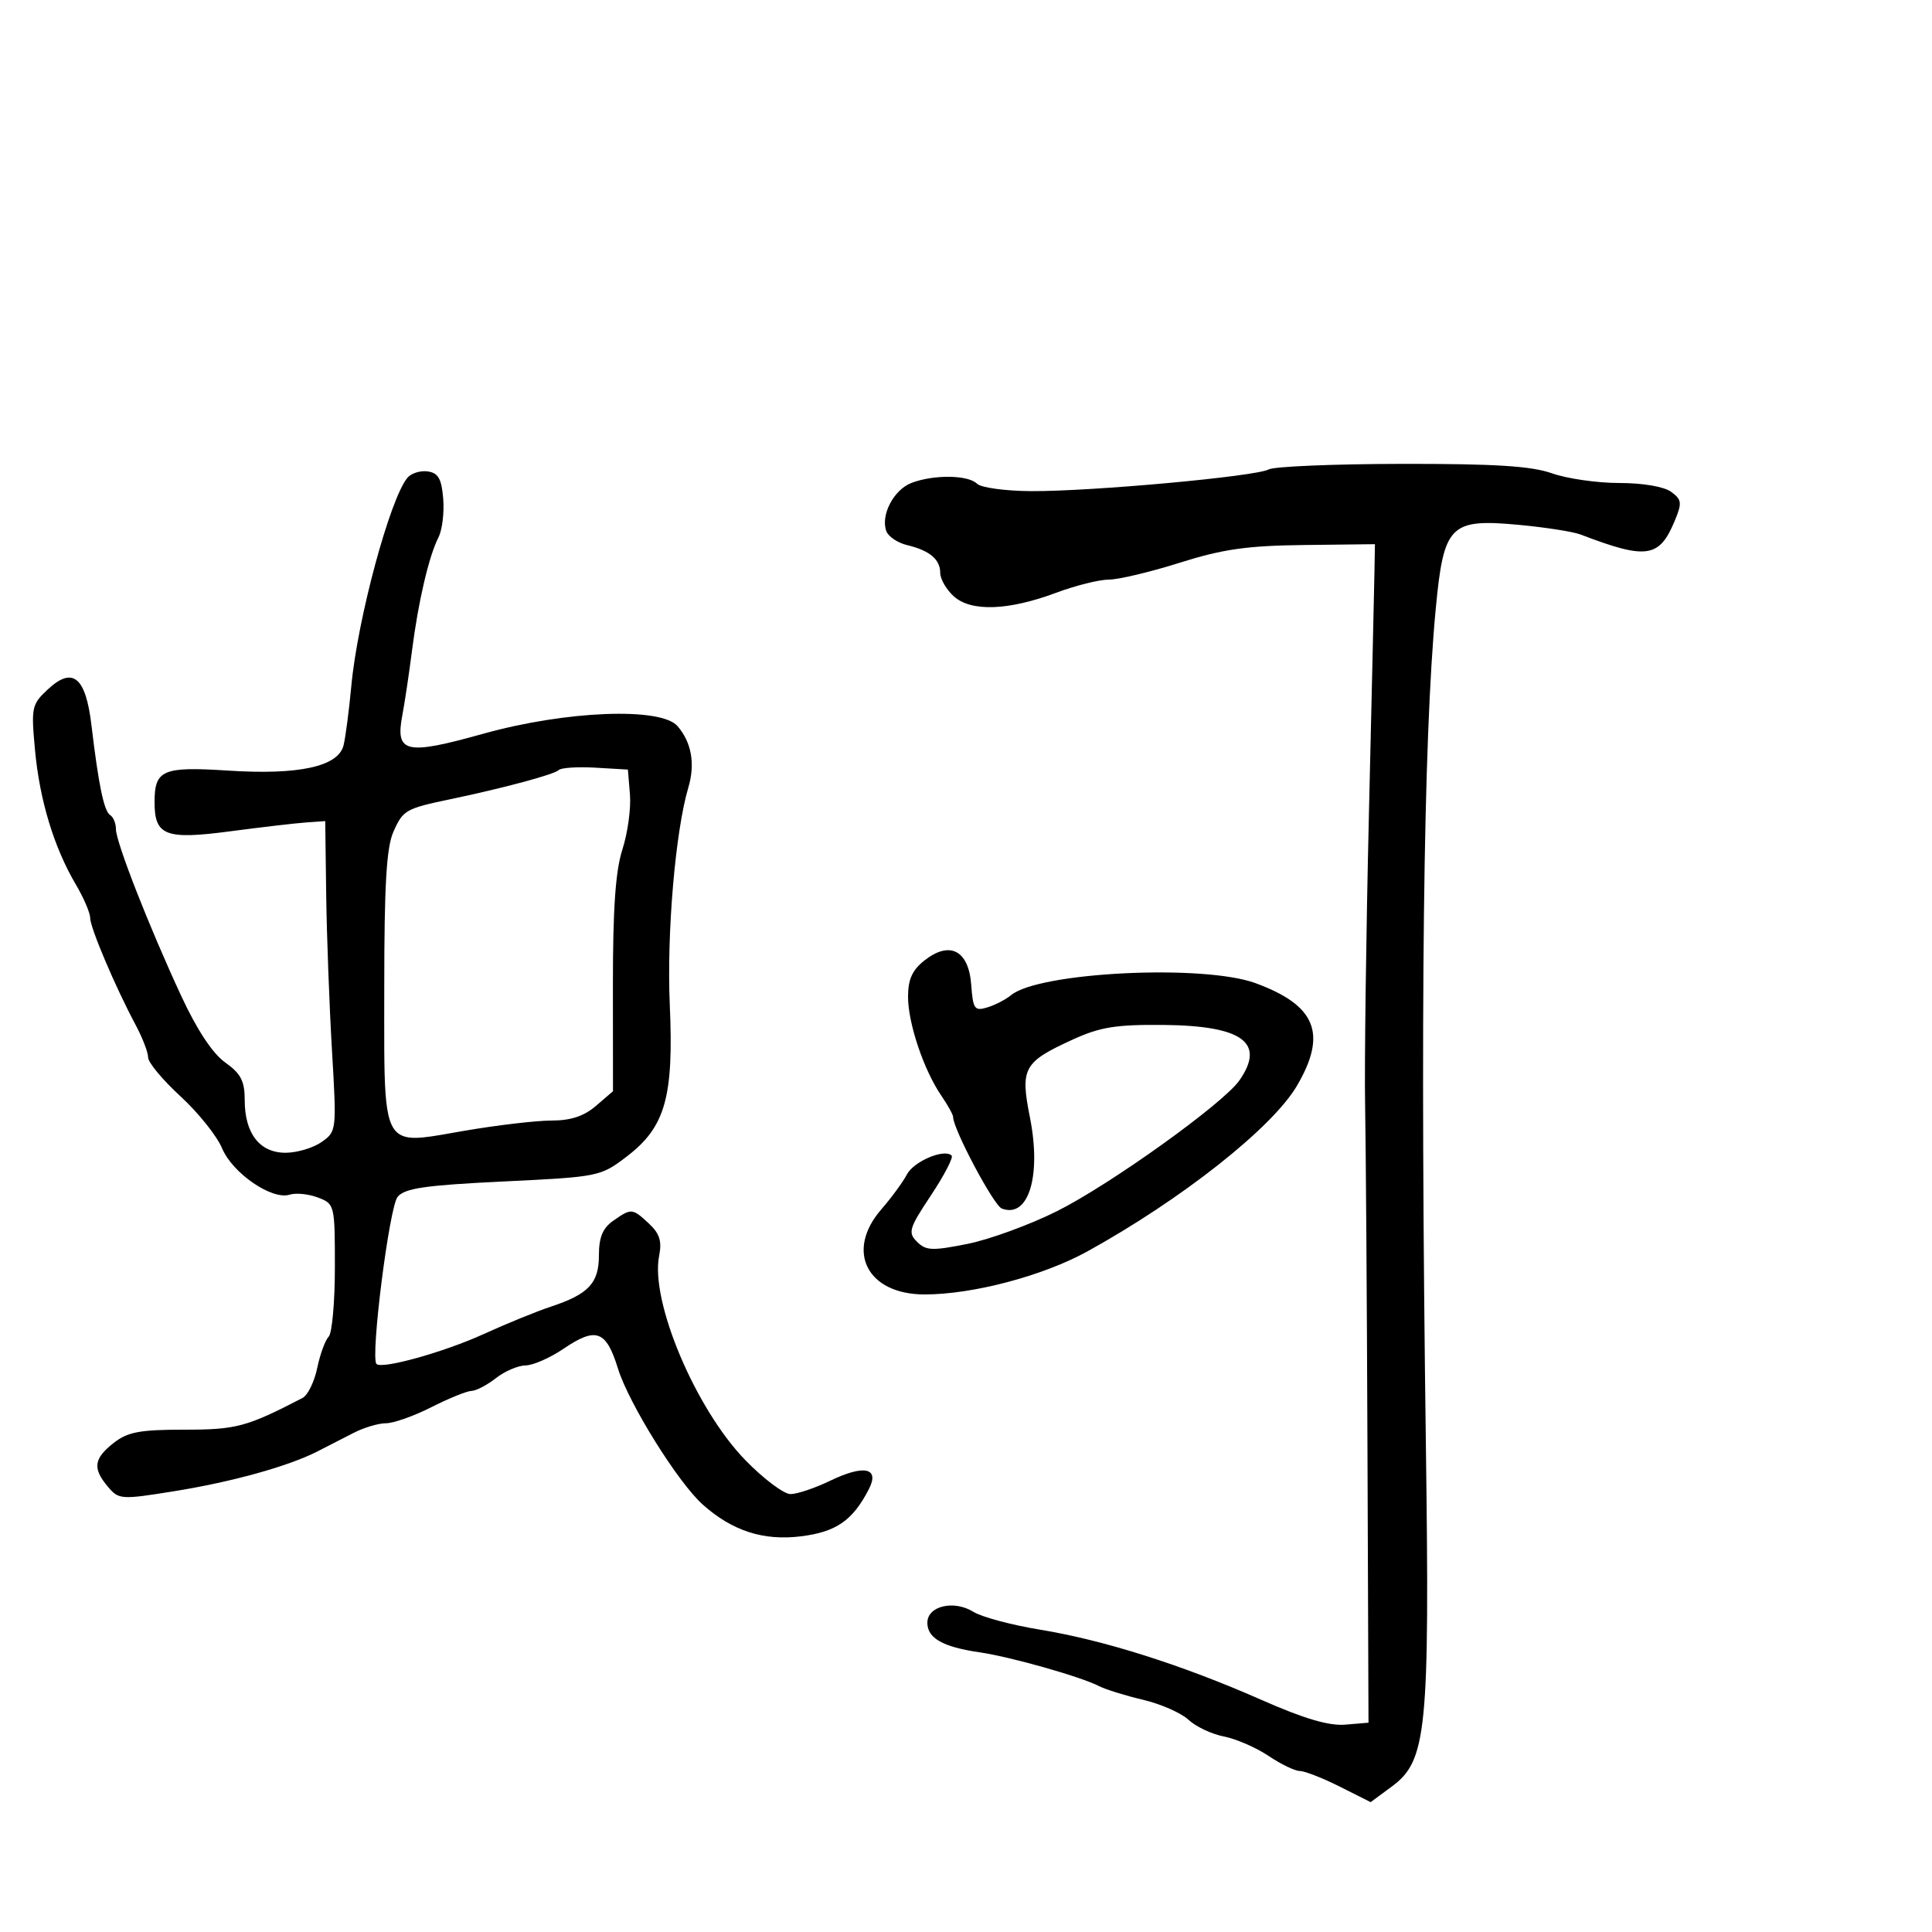 <svg xmlns="http://www.w3.org/2000/svg" width="300" height="300" viewBox="0 0 300 300" version="1.1">
  <defs/>
  <path d="M63.253,74.202 C63.843,73.488 65.264,73.038 66.412,73.202 C68.057,73.437 68.568,74.335 68.821,77.433 C68.998,79.596 68.668,82.296 68.089,83.433 C66.599,86.357 64.949,93.41 63.98,101 C63.523,104.575 62.847,109.096 62.477,111.046 C61.359,116.94 62.962,117.309 75.022,113.94 C87.879,110.348 102.623,109.767 105.204,112.75 C107.386,115.272 107.975,118.618 106.883,122.293 C104.872,129.058 103.518,144.91 104.003,156 C104.631,170.377 103.315,175.014 97.306,179.597 C93.25,182.691 92.984,182.745 78.168,183.459 C66.018,184.045 62.876,184.501 61.743,185.842 C60.449,187.374 57.486,210.82 58.463,211.797 C59.313,212.646 68.959,209.956 75.077,207.164 C78.61,205.552 83.3,203.637 85.5,202.909 C91.408,200.955 93,199.255 93,194.902 C93,192.121 93.591,190.7 95.223,189.557 C98.042,187.582 98.187,187.594 100.784,190.013 C102.426,191.544 102.802,192.739 102.35,194.999 C100.94,202.05 108.013,218.803 115.755,226.75 C118.568,229.637 121.715,232 122.747,232 C123.78,232 126.552,231.069 128.909,229.93 C134.179,227.384 136.63,227.916 134.918,231.235 C132.408,236.102 129.859,237.874 124.381,238.558 C118.549,239.287 113.709,237.723 109.118,233.626 C105.285,230.206 97.631,217.924 95.956,212.505 C94.118,206.562 92.561,206.001 87.479,209.45 C85.412,210.852 82.771,212.01 81.61,212.022 C80.45,212.034 78.375,212.924 77,214 C75.625,215.076 73.923,215.966 73.217,215.978 C72.511,215.99 69.713,217.125 67,218.5 C64.287,219.875 61.108,221 59.938,221 C58.767,221 56.502,221.675 54.904,222.5 C53.307,223.325 50.763,224.629 49.25,225.397 C44.702,227.707 36.003,230.117 27,231.562 C18.769,232.884 18.445,232.861 16.75,230.853 C14.352,228.01 14.549,226.5 17.635,224.073 C19.822,222.352 21.687,222 28.604,222 C36.705,222 38.282,221.577 46.975,217.077 C47.786,216.658 48.813,214.564 49.257,212.424 C49.702,210.285 50.501,208.099 51.033,207.567 C51.565,207.035 52,202.179 52,196.775 C52,187.084 51.964,186.937 49.368,185.95 C47.92,185.399 45.945,185.2 44.979,185.507 C42.224,186.381 36.1,182.175 34.479,178.296 C33.683,176.391 30.775,172.76 28.016,170.227 C25.257,167.694 23,164.98 23,164.197 C23,163.413 22.124,161.136 21.054,159.136 C17.911,153.263 14,144.055 14,142.528 C14,141.75 12.998,139.415 11.772,137.339 C8.389,131.604 6.155,124.255 5.439,116.5 C4.822,109.824 4.914,109.386 7.441,107.033 C11.292,103.448 13.311,105.111 14.2,112.603 C15.306,121.919 16.151,125.975 17.11,126.568 C17.6,126.871 18,127.848 18,128.74 C18,130.754 23.111,143.811 28.144,154.657 C30.582,159.91 33.01,163.583 34.965,164.975 C37.411,166.717 38,167.856 38,170.846 C38,176.007 40.325,179 44.334,179 C46.106,179 48.62,178.254 49.922,177.342 C52.271,175.697 52.283,175.587 51.548,163.092 C51.14,156.166 50.737,145.325 50.653,139 L50.5,127.5 L47.5,127.713 C45.85,127.831 40.562,128.448 35.749,129.085 C25.698,130.416 24,129.764 24,124.578 C24,119.538 25.237,119.005 35.413,119.658 C46.432,120.365 52.526,119.034 53.345,115.74 C53.652,114.508 54.196,110.35 54.554,106.5 C55.518,96.13 60.538,77.491 63.253,74.202 Z M197,72.893 C197.825,72.435 207.106,72.047 217.624,72.03 C232.13,72.007 237.775,72.362 241,73.5 C243.338,74.325 248.034,75 251.435,75 C255.083,75 258.384,75.56 259.486,76.366 C261.143,77.578 261.209,78.082 260.069,80.833 C257.662,86.644 255.705,86.934 245.427,82.998 C244.286,82.561 240.002,81.89 235.906,81.506 C225.151,80.498 224.185,81.466 222.944,94.501 C221.004,114.878 220.507,157.127 221.413,224.626 C222.006,268.779 221.542,273.411 216.134,277.401 L212.835,279.835 L208.022,277.417 C205.375,276.088 202.592,275 201.837,275 C201.082,275 198.897,273.946 196.982,272.658 C195.067,271.37 191.947,270.013 190.048,269.642 C188.15,269.272 185.675,268.104 184.548,267.047 C183.422,265.989 180.25,264.593 177.5,263.944 C174.75,263.295 171.678,262.342 170.674,261.826 C167.798,260.349 156.935,257.272 152.125,256.573 C146.411,255.742 144,254.38 144,251.984 C144,249.373 148.115,248.397 151.156,250.288 C152.445,251.089 157.1,252.334 161.5,253.054 C171.418,254.677 183.615,258.546 195.887,263.962 C202.484,266.873 206.348,268.015 208.887,267.802 L212.5,267.5 L212.34,225 C212.252,201.625 212.087,177.55 211.972,171.5 C211.858,165.45 212.124,145.2 212.563,126.5 C213.002,107.8 213.393,90.7 213.431,88.5 L213.5,84.5 L202.496,84.629 C193.649,84.732 189.867,85.271 183.195,87.379 C178.631,88.82 173.676,90 172.184,90 C170.692,90 167.003,90.922 163.986,92.048 C156.555,94.823 150.785,95.02 148.101,92.592 C146.946,91.546 146,89.915 146,88.967 C146,86.864 144.353,85.479 140.86,84.647 C139.408,84.3 137.959,83.334 137.638,82.5 C136.692,80.033 138.768,76.039 141.547,74.982 C145.004,73.668 150.337,73.737 151.714,75.114 C152.327,75.727 156.129,76.244 160.164,76.263 C169.583,76.309 195.042,73.979 197,72.893 Z M86.758,119.576 C86.083,120.25 78.214,122.369 70,124.087 C62.975,125.557 62.586,125.779 61.083,129.175 C60.009,131.601 59.667,137.415 59.667,153.235 C59.667,168.56 59.426,174.363 61.957,176.079 C63.694,177.257 66.736,176.511 72.058,175.596 C77.17,174.718 83.273,174 85.62,174 C88.62,174 90.675,173.323 92.536,171.723 L95.183,169.446 L95.172,152.973 C95.164,141.093 95.576,135.215 96.649,131.892 C97.468,129.357 97.994,125.532 97.819,123.392 L97.5,119.5 L92.462,119.205 C89.69,119.043 87.124,119.21 86.758,119.576 Z M143.564,149.128 C147.489,146.041 150.415,147.567 150.81,152.907 C151.09,156.7 151.327,157.034 153.31,156.43 C154.514,156.063 156.175,155.207 157,154.527 C161.353,150.94 186.869,149.69 194.967,152.667 C204.351,156.117 206.125,160.517 201.39,168.598 C197.574,175.109 183.517,186.219 168.851,194.315 C161.958,198.12 151.065,201 143.569,201 C134.64,201 131.22,194.27 136.853,187.785 C138.423,185.978 140.211,183.539 140.827,182.365 C141.898,180.323 146.652,178.318 147.77,179.436 C148.063,179.73 146.619,182.507 144.56,185.608 C141.149,190.746 140.957,191.385 142.397,192.825 C143.779,194.207 144.76,194.248 150.238,193.15 C153.682,192.459 159.946,190.167 164.158,188.055 C172.468,183.888 189.921,171.378 192.439,167.784 C196.561,161.899 192.953,159.265 180.611,159.151 C173.285,159.083 170.816,159.483 166.576,161.422 C158.92,164.924 158.406,165.857 159.923,173.49 C161.741,182.637 159.702,189.251 155.554,187.659 C154.302,187.179 148,175.322 148,173.446 C148,173.096 147.181,171.614 146.179,170.154 C143.454,166.182 141,158.902 141,154.789 C141,152.069 141.65,150.634 143.564,149.128 Z"/>
</svg>

